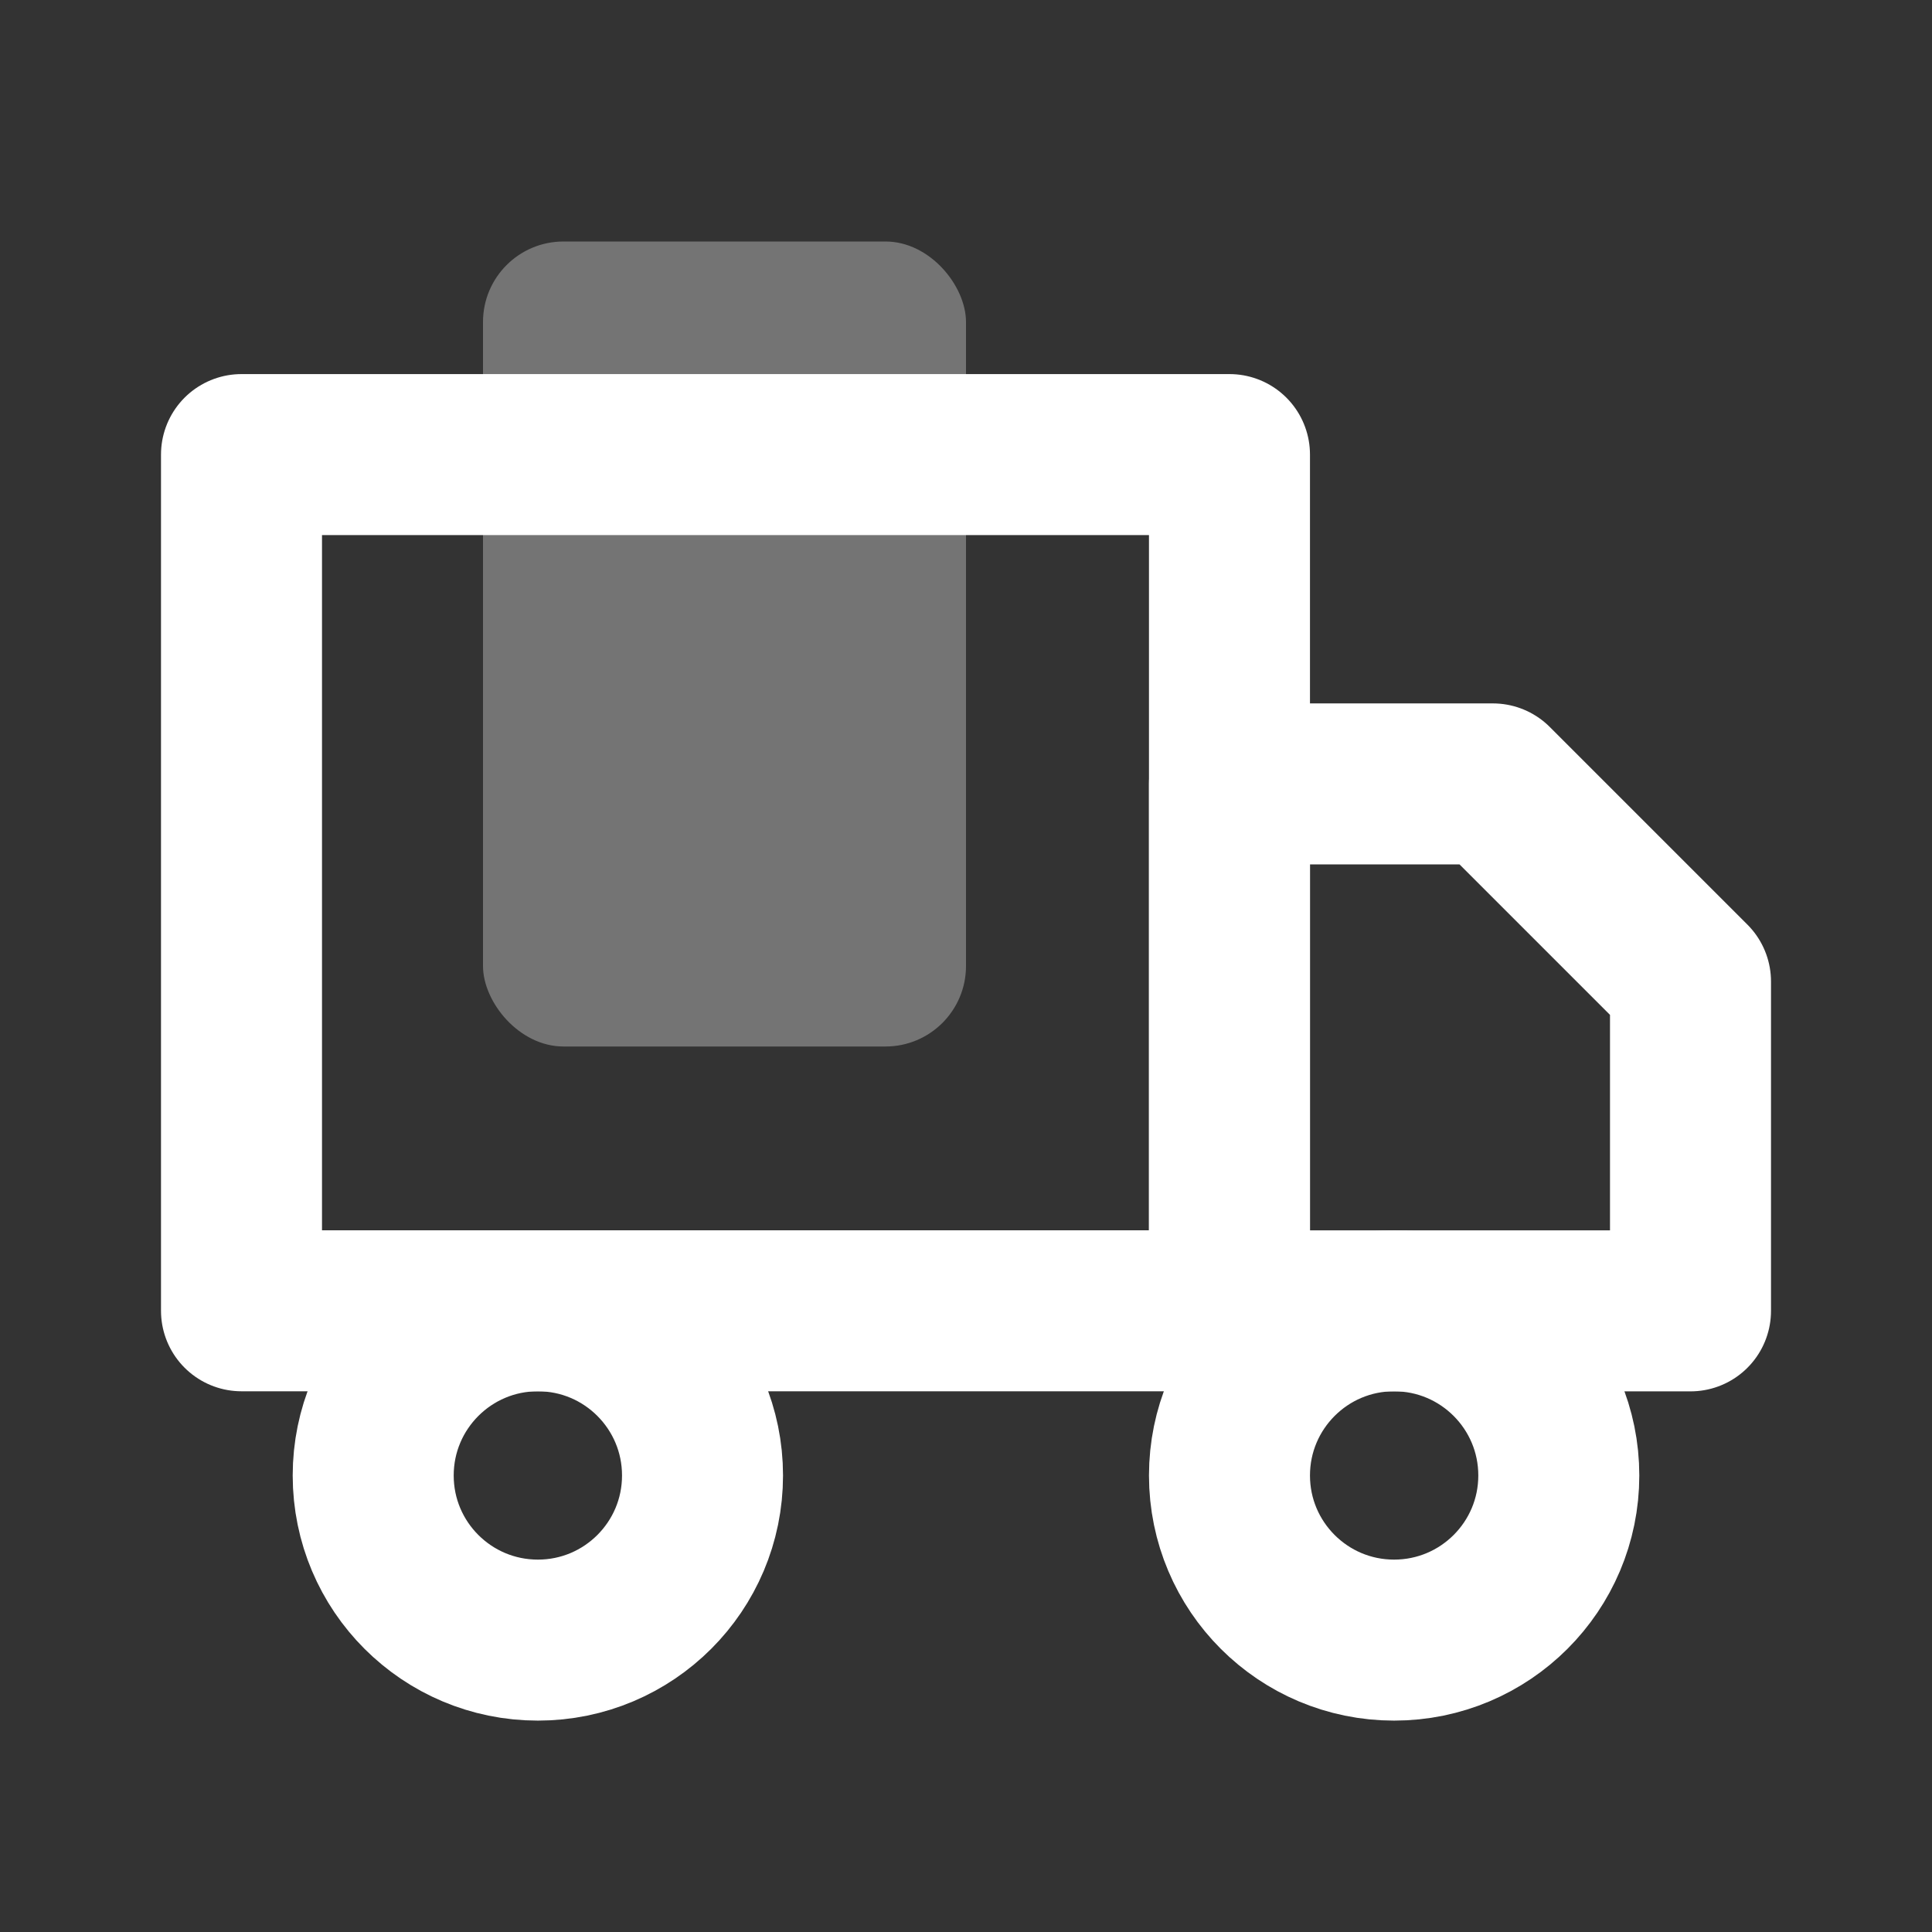 <svg width="24" height="24" viewBox="0 0 24 24" fill="none" xmlns="http://www.w3.org/2000/svg">
<rect x="0" y="0" width="24" height="24" fill="#333333" stroke="none"/>
<rect x="6" y="3" width="6" height="10" rx="1" fill="white" fill-opacity="0.32"/>
<path d="M15.273 5.647H3V16.283H15.273V5.647Z" stroke="white" stroke-width="2" stroke-linecap="round" stroke-linejoin="round"/>
<path d="M15.273 9.738H18.545L21 12.193V16.284H15.273V9.738Z" stroke="white" stroke-width="2" stroke-linecap="round" stroke-linejoin="round"/>
<path d="M6.682 20.374C7.811 20.374 8.727 19.459 8.727 18.329C8.727 17.199 7.811 16.283 6.682 16.283C5.552 16.283 4.636 17.199 4.636 18.329C4.636 19.459 5.552 20.374 6.682 20.374Z" stroke="white" stroke-width="2" stroke-linecap="round" stroke-linejoin="round"/>
<path d="M17.318 20.374C18.448 20.374 19.364 19.459 19.364 18.329C19.364 17.199 18.448 16.283 17.318 16.283C16.189 16.283 15.273 17.199 15.273 18.329C15.273 19.459 16.189 20.374 17.318 20.374Z" stroke="white" stroke-width="2" stroke-linecap="round" stroke-linejoin="round"/>
</svg>

